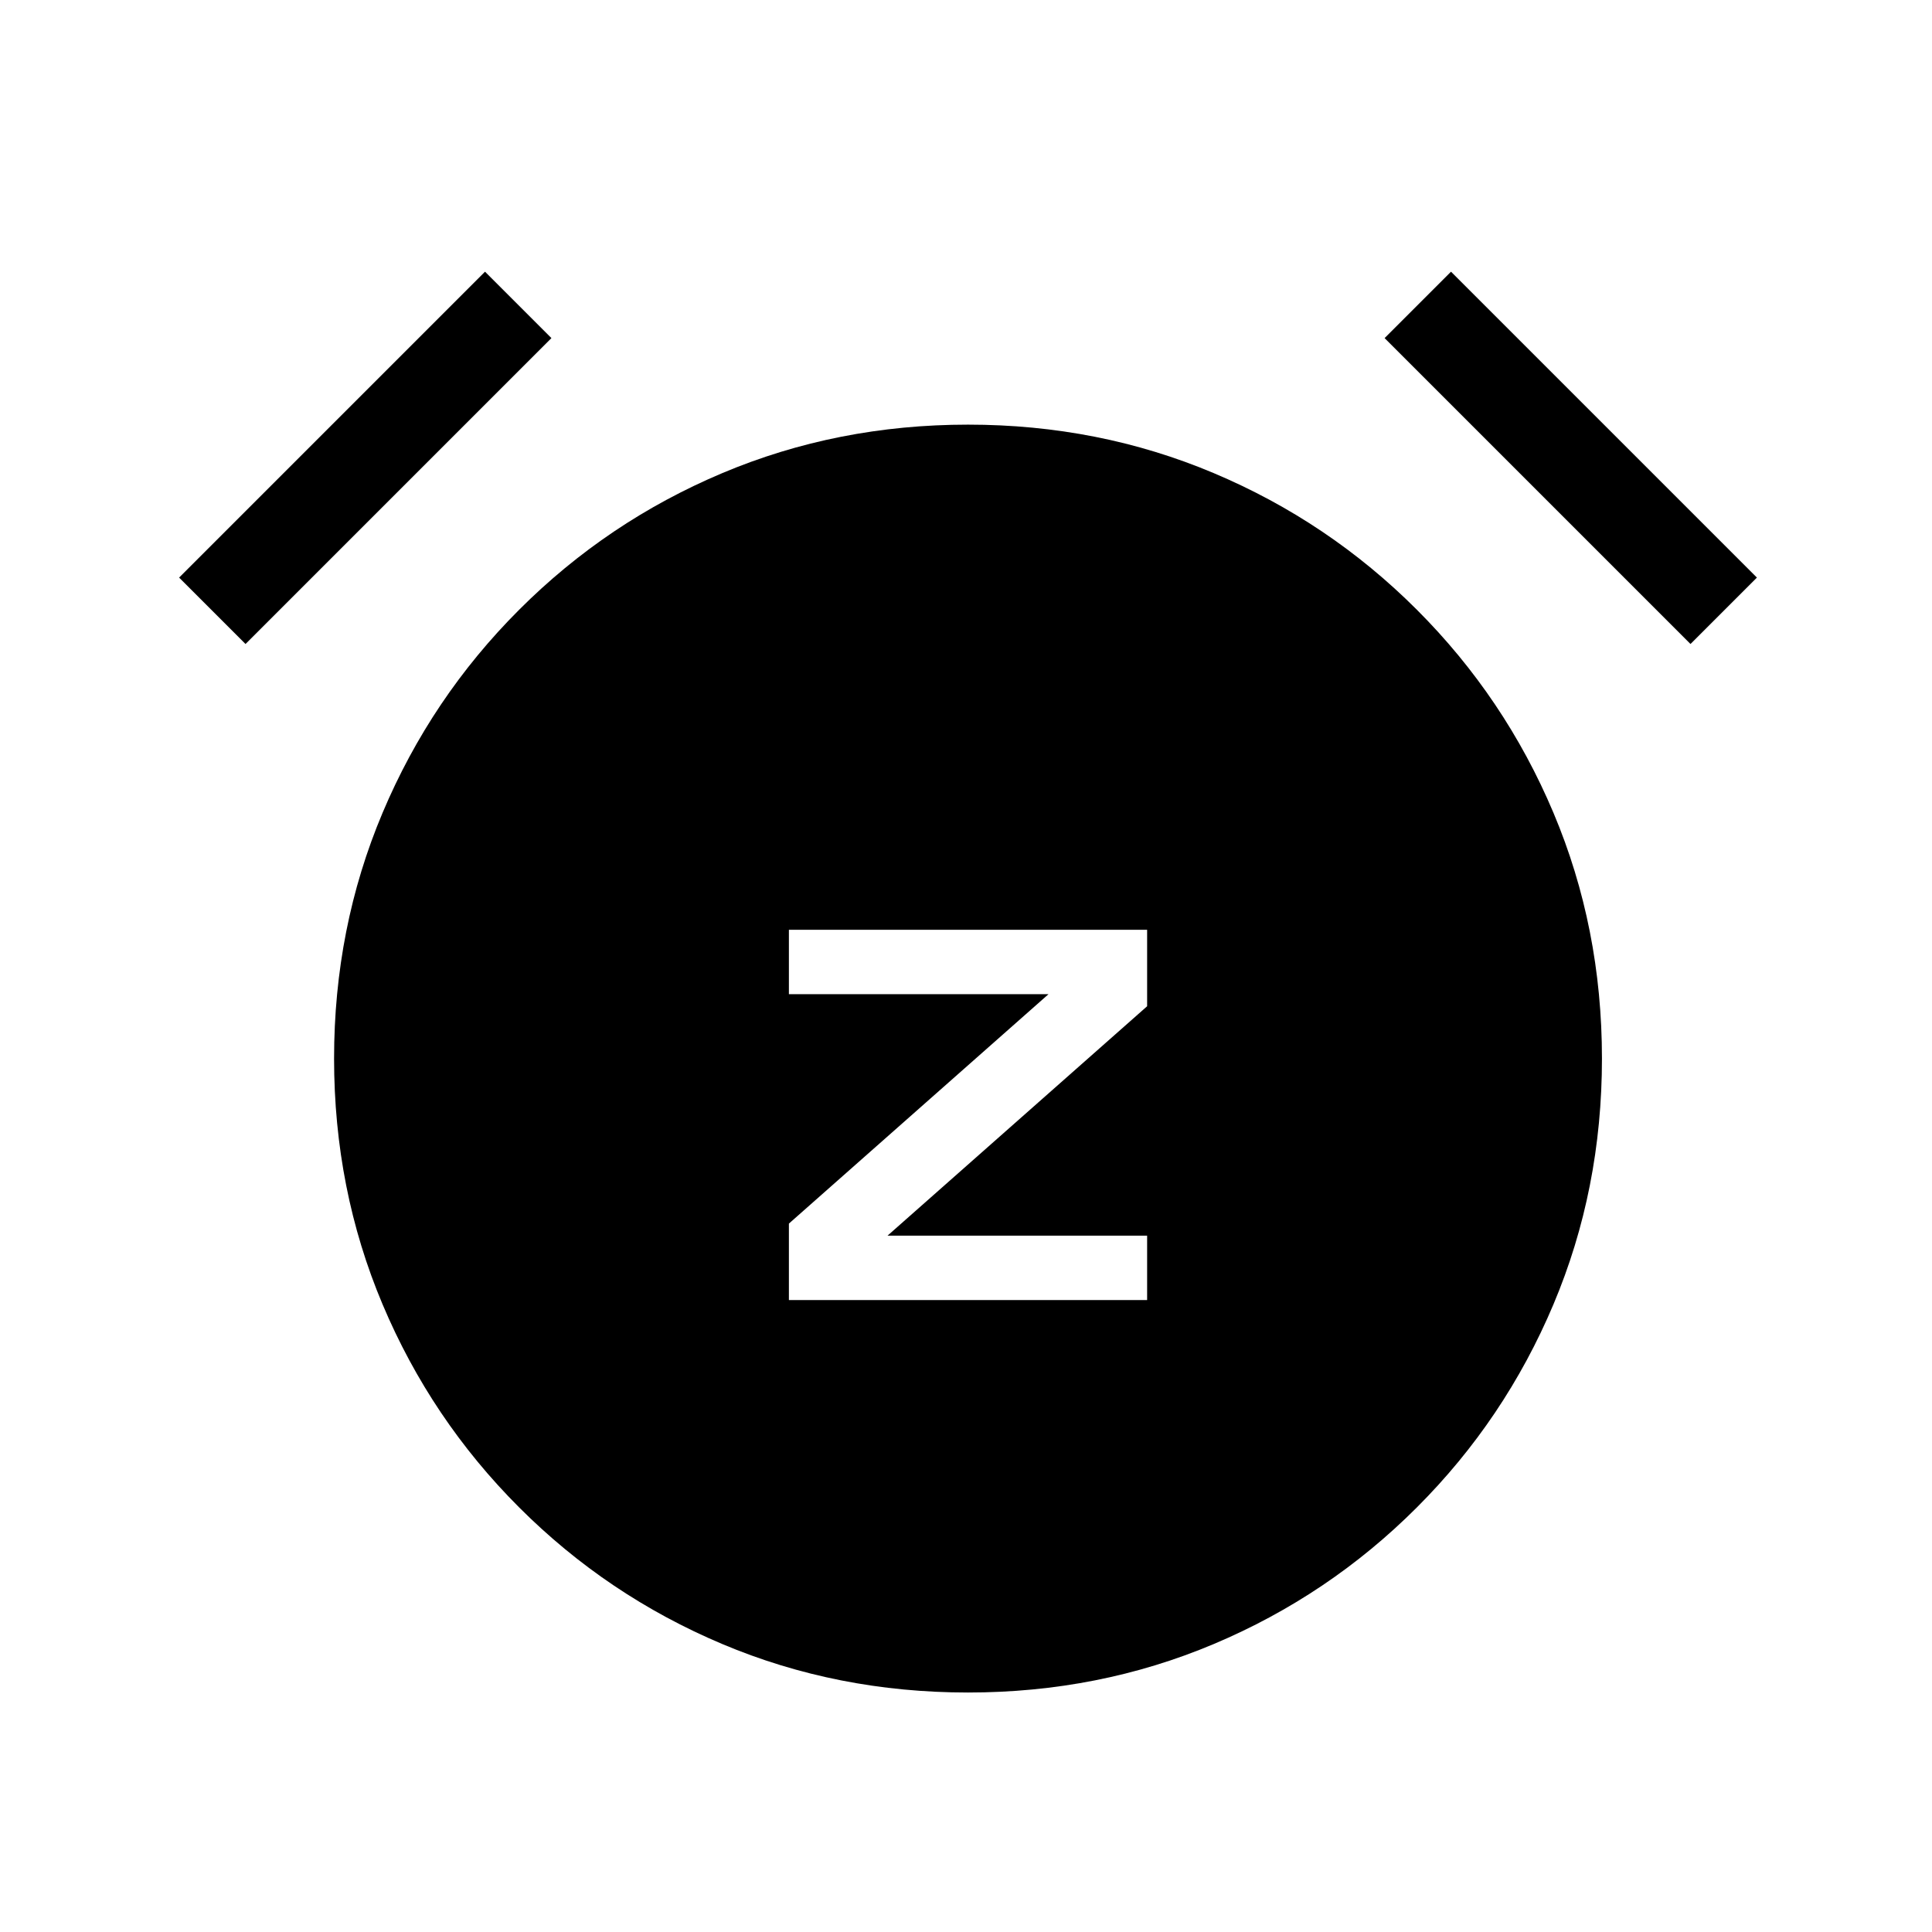 <svg xmlns="http://www.w3.org/2000/svg" height="20" viewBox="0 -960 960 960" width="20"><path d="M392-314h178v-32H441l129-114v-38H392v32h129L392-352v38Zm89 195q-65 0-122.13-24.1-57.14-24.1-100.9-67.87-43.77-43.76-67.87-100.9Q166-369 166-434t24.1-122.13q24.1-57.14 67.87-100.9 43.76-43.77 100.9-67.87Q416-749 481-749t122.13 24.1q57.14 24.1 100.9 67.87 43.77 43.76 67.87 100.9Q796-499 796-434t-24.1 122.13q-24.1 57.14-67.87 100.9-43.76 43.77-100.9 67.87Q546-119 481-119ZM241-825l33 33-152 152-33-33 152-152Zm480 0 152 152-33 33-152-152 33-33Z"/></svg>